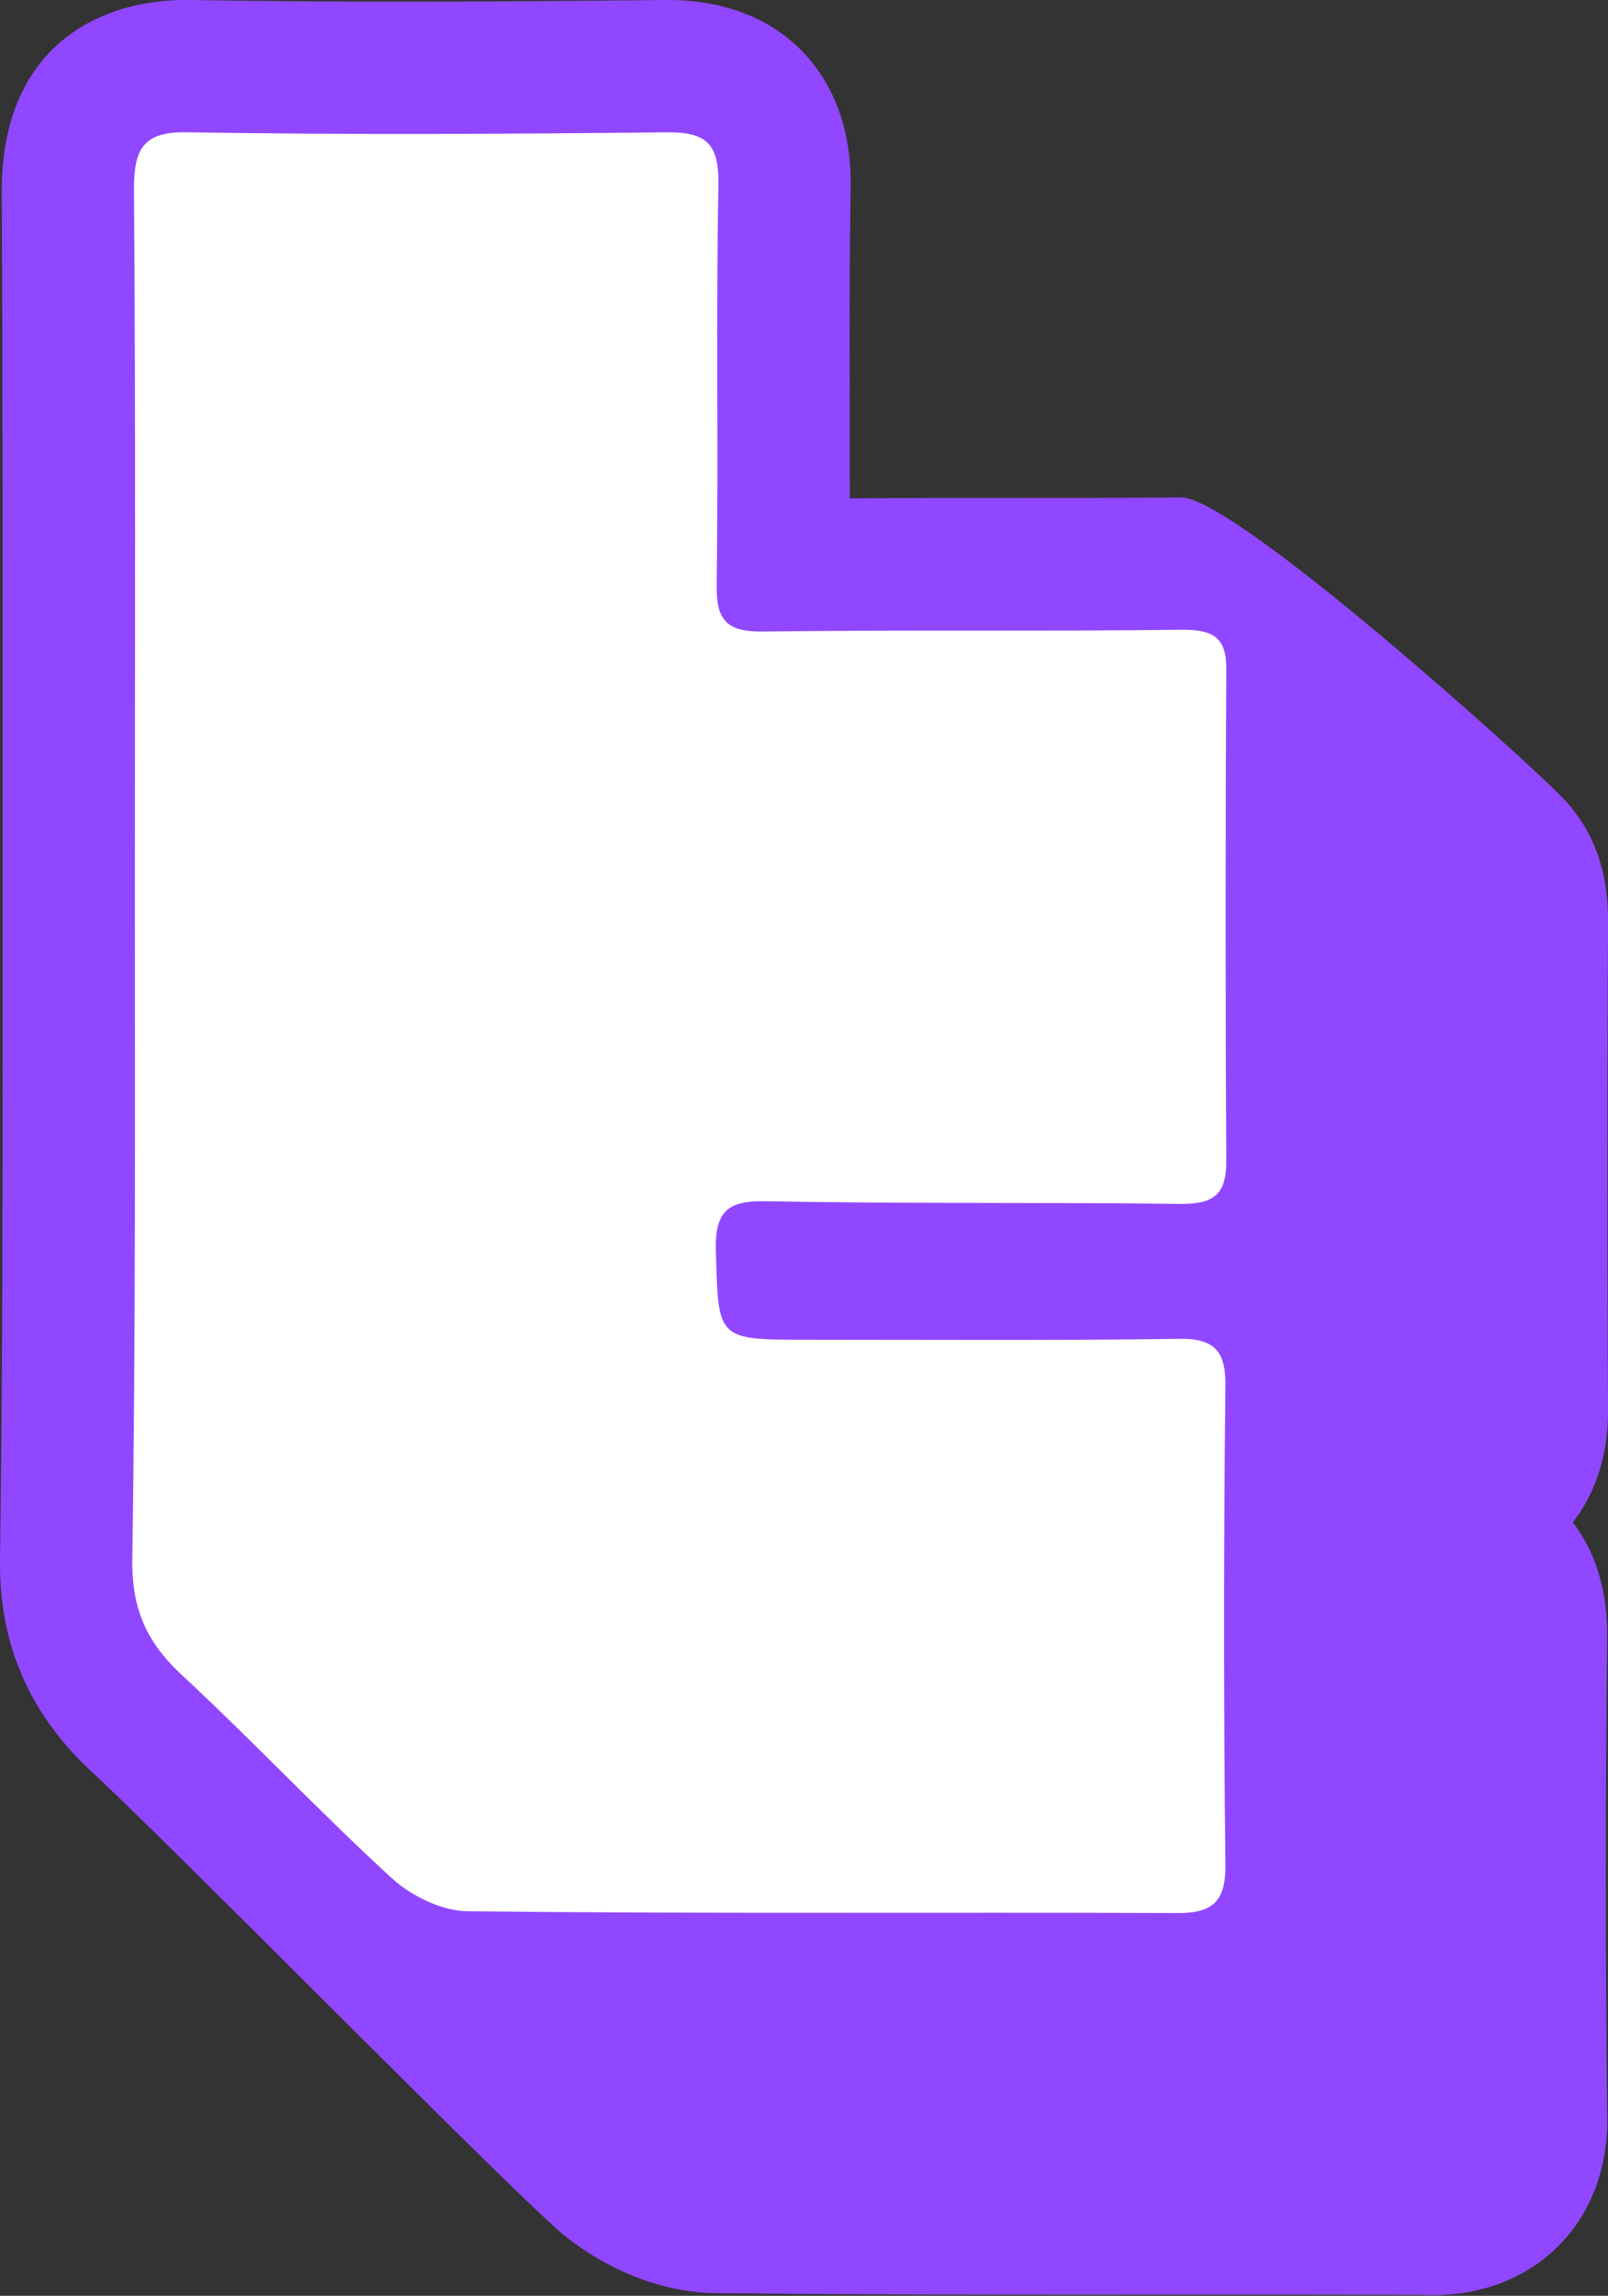 <?xml version="1.0" encoding="utf-8"?>
<!-- Generator: Adobe Illustrator 26.4.0, SVG Export Plug-In . SVG Version: 6.00 Build 0)  -->
<svg version="1.1" id="Layer_1" xmlns="http://www.w3.org/2000/svg" xmlns:xlink="http://www.w3.org/1999/xlink" x="0px" y="0px"
	 viewBox="0 0 182.4 260.3" style="enable-background:new 0 0 182.4 260.3;" xml:space="preserve">
<rect x="0" y="0" width="182.4" height="260.3" fill="#333333" stroke="none"/>
<style type="text/css">
	.st0{fill:#9147FF;}
	.st1{fill:#FFFFFF;}
</style>
<g>
	<path class="st0" d="M161.3,260.2c-26.6-0.1-52.8,0.1-79.9-0.2c-7.6,0-14.6-3.9-18.6-7.6c-8.4-7.6-44.4-44.2-52.6-51.7
		C3.3,194.2-0.1,186.4,0,176.9c0.3-21,0.3-42.7,0.3-63.6c0-10.3,0-22.4,0-32.6c0-19.4,0-39.5-0.1-59.1C0.2,5.4,11.2-0.2,21.6,0
		c18.2,0.3,33.7,0.2,54,0c12.6-0.1,20.9,8.1,20.9,20.7c-0.2,12-0.1,23.8-0.1,35.8c12.6-0.1,25,0,37.6-0.1c6.1,0,39.6,30.2,43.2,34
		c3.6,3.7,5.3,8.5,5.2,14.4c-0.1,18.3-0.1,36.9,0,55.2c0,5-1.4,9.3-4,12.6c2.7,3.5,4,8,3.9,13.3c-0.2,17.8-0.2,35.8,0,53.5
		C182.8,252,173.8,260.8,161.3,260.2z"/>
	<path class="st1" d="M15.3,100.4c0-26.3,0.1-52.7-0.1-79c0-4.6,1.1-6.5,6.1-6.4c18.1,0.3,36.3,0.2,54.5,0c4.3,0,5.7,1.3,5.7,5.7
		c-0.3,15.2,0,30.3-0.2,45.5c-0.1,4.1,1.1,5.5,5.4,5.4c15.8-0.2,31.7,0,47.5-0.2c3.7,0,5,1.1,4.9,4.8c-0.1,18.5-0.1,37,0,55.5
		c0,3.8-1.5,4.8-5.1,4.8c-15.7-0.2-31.3,0-47-0.3c-4.2-0.1-5.9,0.9-5.8,5.5c0.3,10.2,0,10.2,10.4,10.2c14,0,28,0.1,42-0.1
		c4.1-0.1,5.5,1.3,5.4,5.5c-0.2,18-0.2,36,0,54c0.1,4.6-1.7,5.7-5.9,5.6c-26.7-0.1-53.3,0.1-80-0.2c-2.9,0-6.4-1.7-8.6-3.7
		c-8.2-7.5-15.9-15.7-24.1-23.3c-3.8-3.6-5.4-7.3-5.4-12.6C15.4,151.7,15.3,126.1,15.3,100.4z"/>
</g>
</svg>
